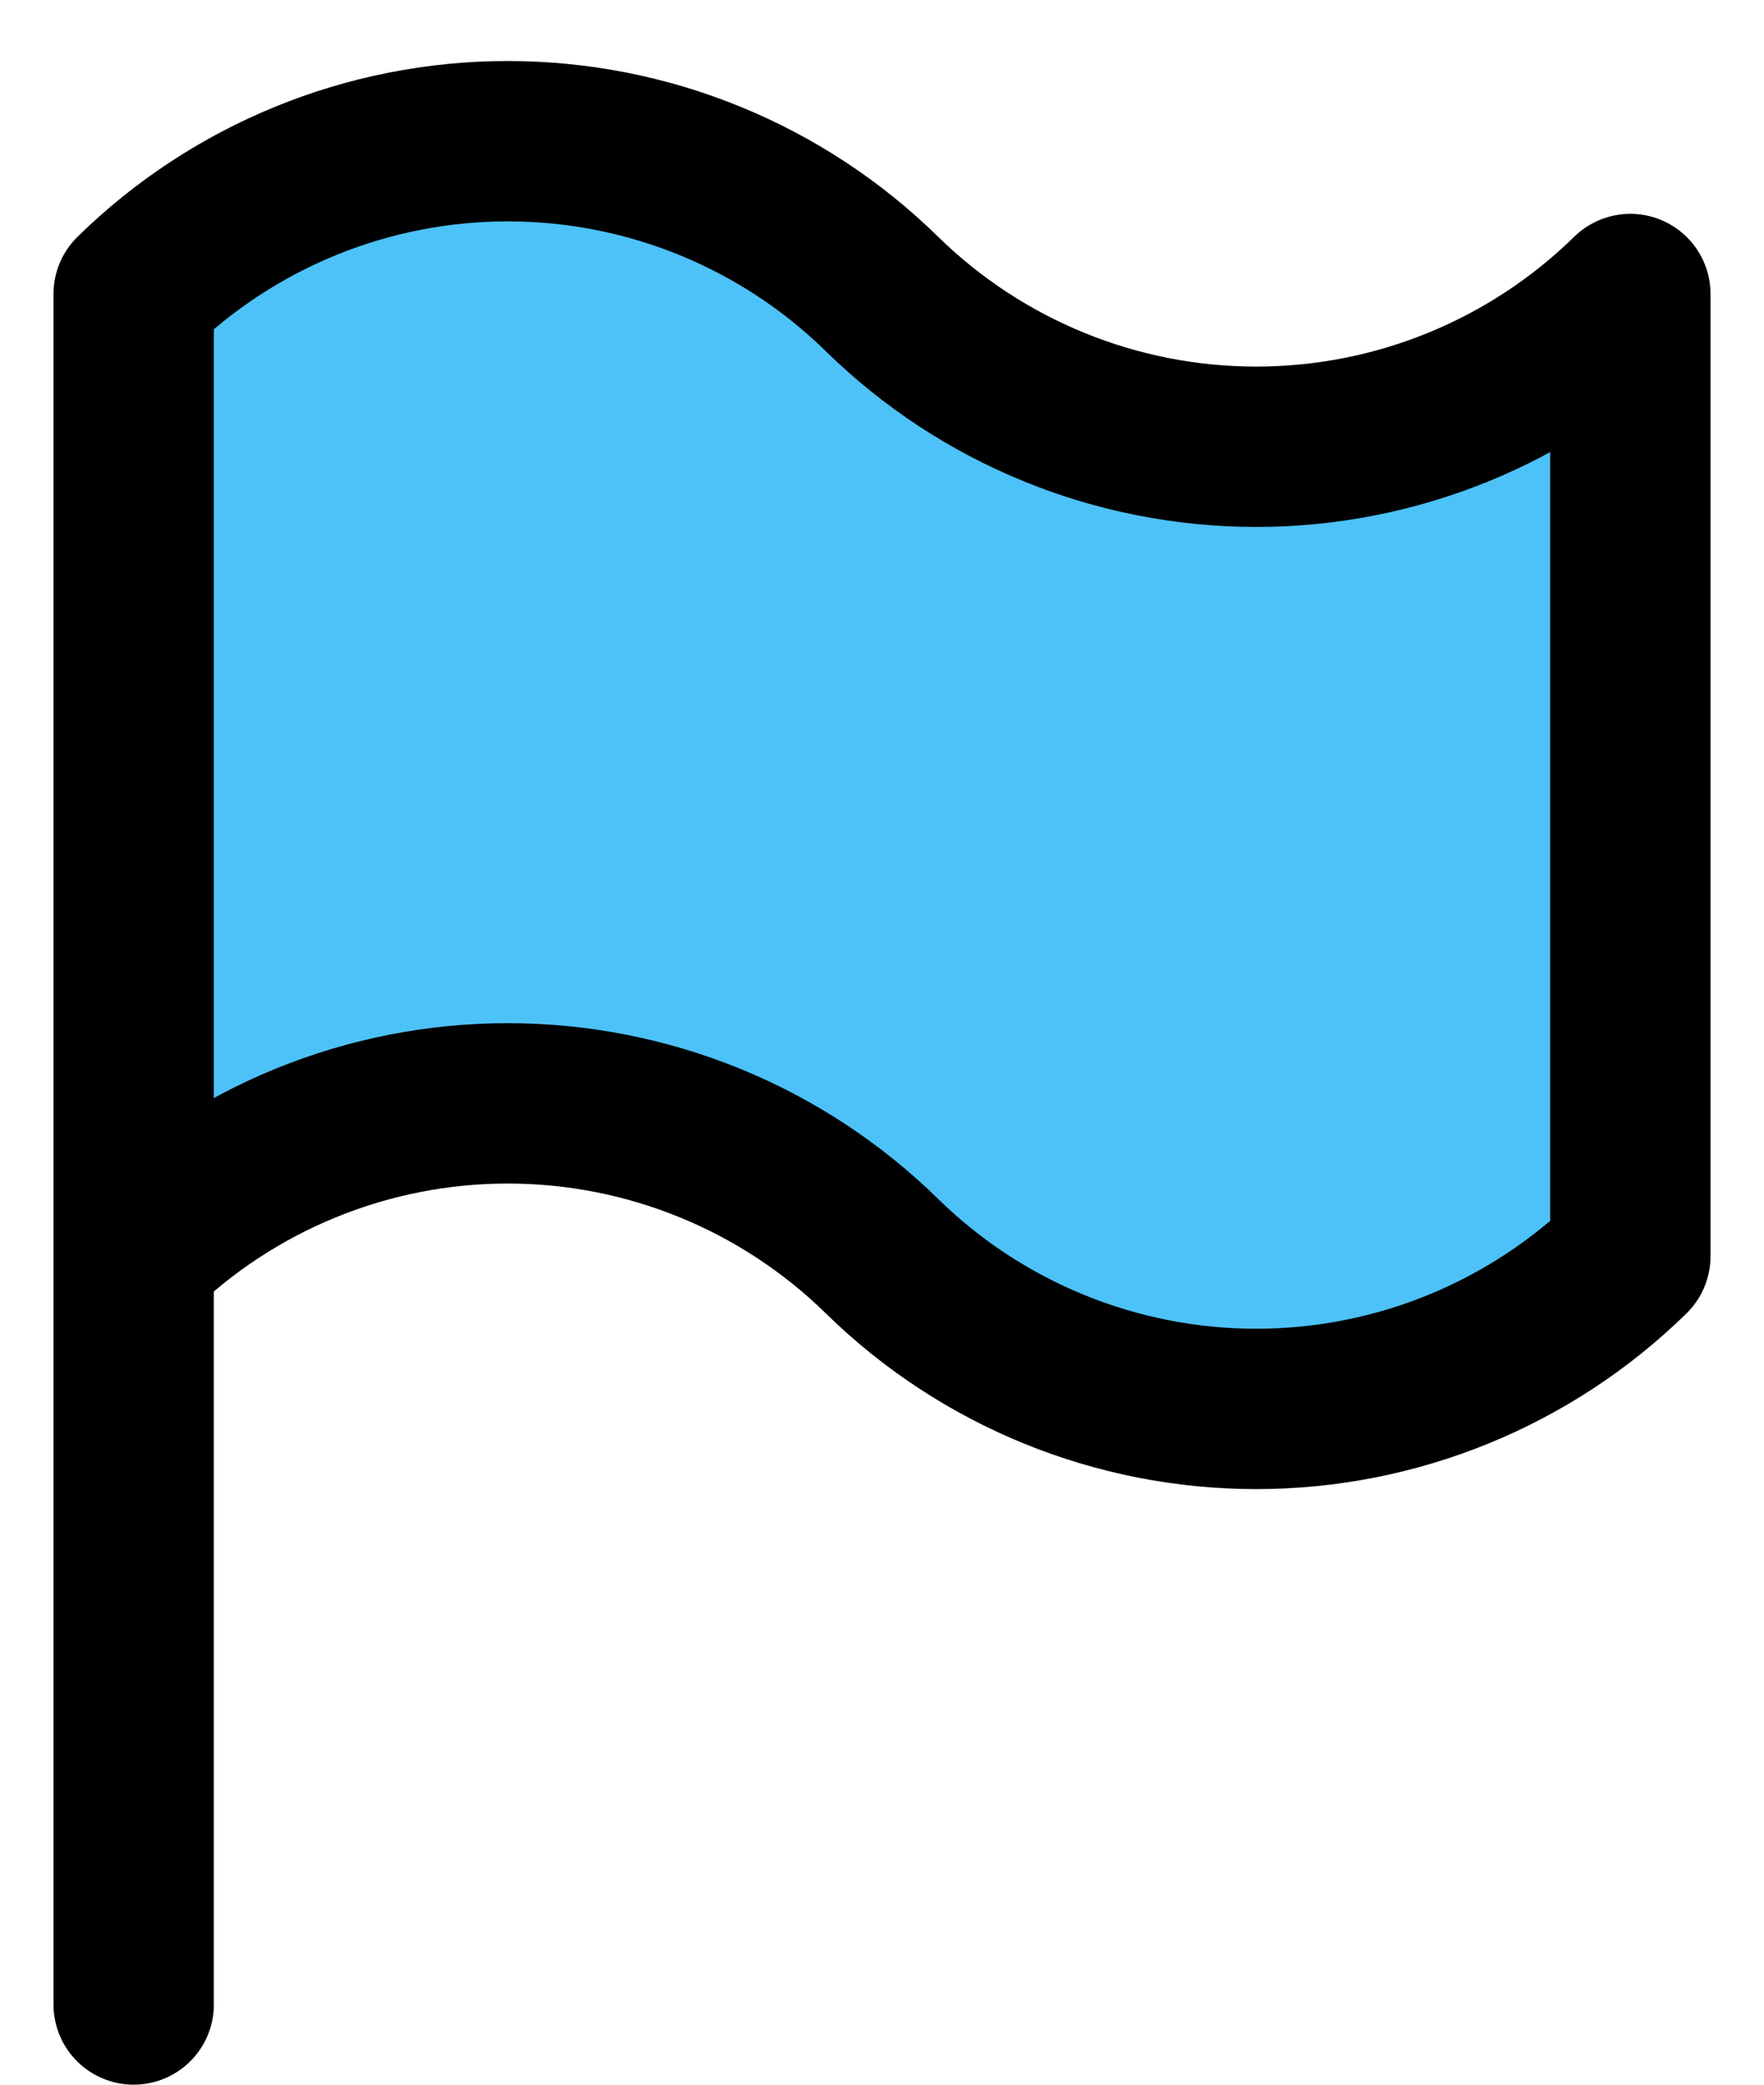 <svg xmlns="http://www.w3.org/2000/svg" width="22" height="26" fill="none" viewBox="0 0 22 26"><path fill="#4DC2F8" d="M1.667 3.667C2.913 2.445 4.588 1.761 6.333 1.761C8.078 1.761 9.754 2.445 11 3.667C12.246 4.888 13.922 5.572 15.667 5.572C17.412 5.572 19.087 4.888 20.333 3.667V15.667C19.087 16.888 17.412 17.572 15.667 17.572C13.922 17.572 12.246 16.888 11 15.667C9.754 14.445 8.078 13.761 6.333 13.761C4.588 13.761 2.913 14.445 1.667 15.667V3.667Z"/><path fill="#4DC2F8" d="M1.667 25V15.667V25Z"/><path stroke="#000" stroke-linecap="round" stroke-linejoin="round" stroke-width="2" d="M1.667 15.667C2.913 14.445 4.588 13.761 6.333 13.761C8.078 13.761 9.754 14.445 11 15.667C12.246 16.888 13.922 17.572 15.667 17.572C17.412 17.572 19.087 16.888 20.333 15.667V3.667C19.087 4.888 17.412 5.572 15.667 5.572C13.922 5.572 12.246 4.888 11 3.667C9.754 2.445 8.078 1.761 6.333 1.761C4.588 1.761 2.913 2.445 1.667 3.667V15.667ZM1.667 15.667V25"/></svg>